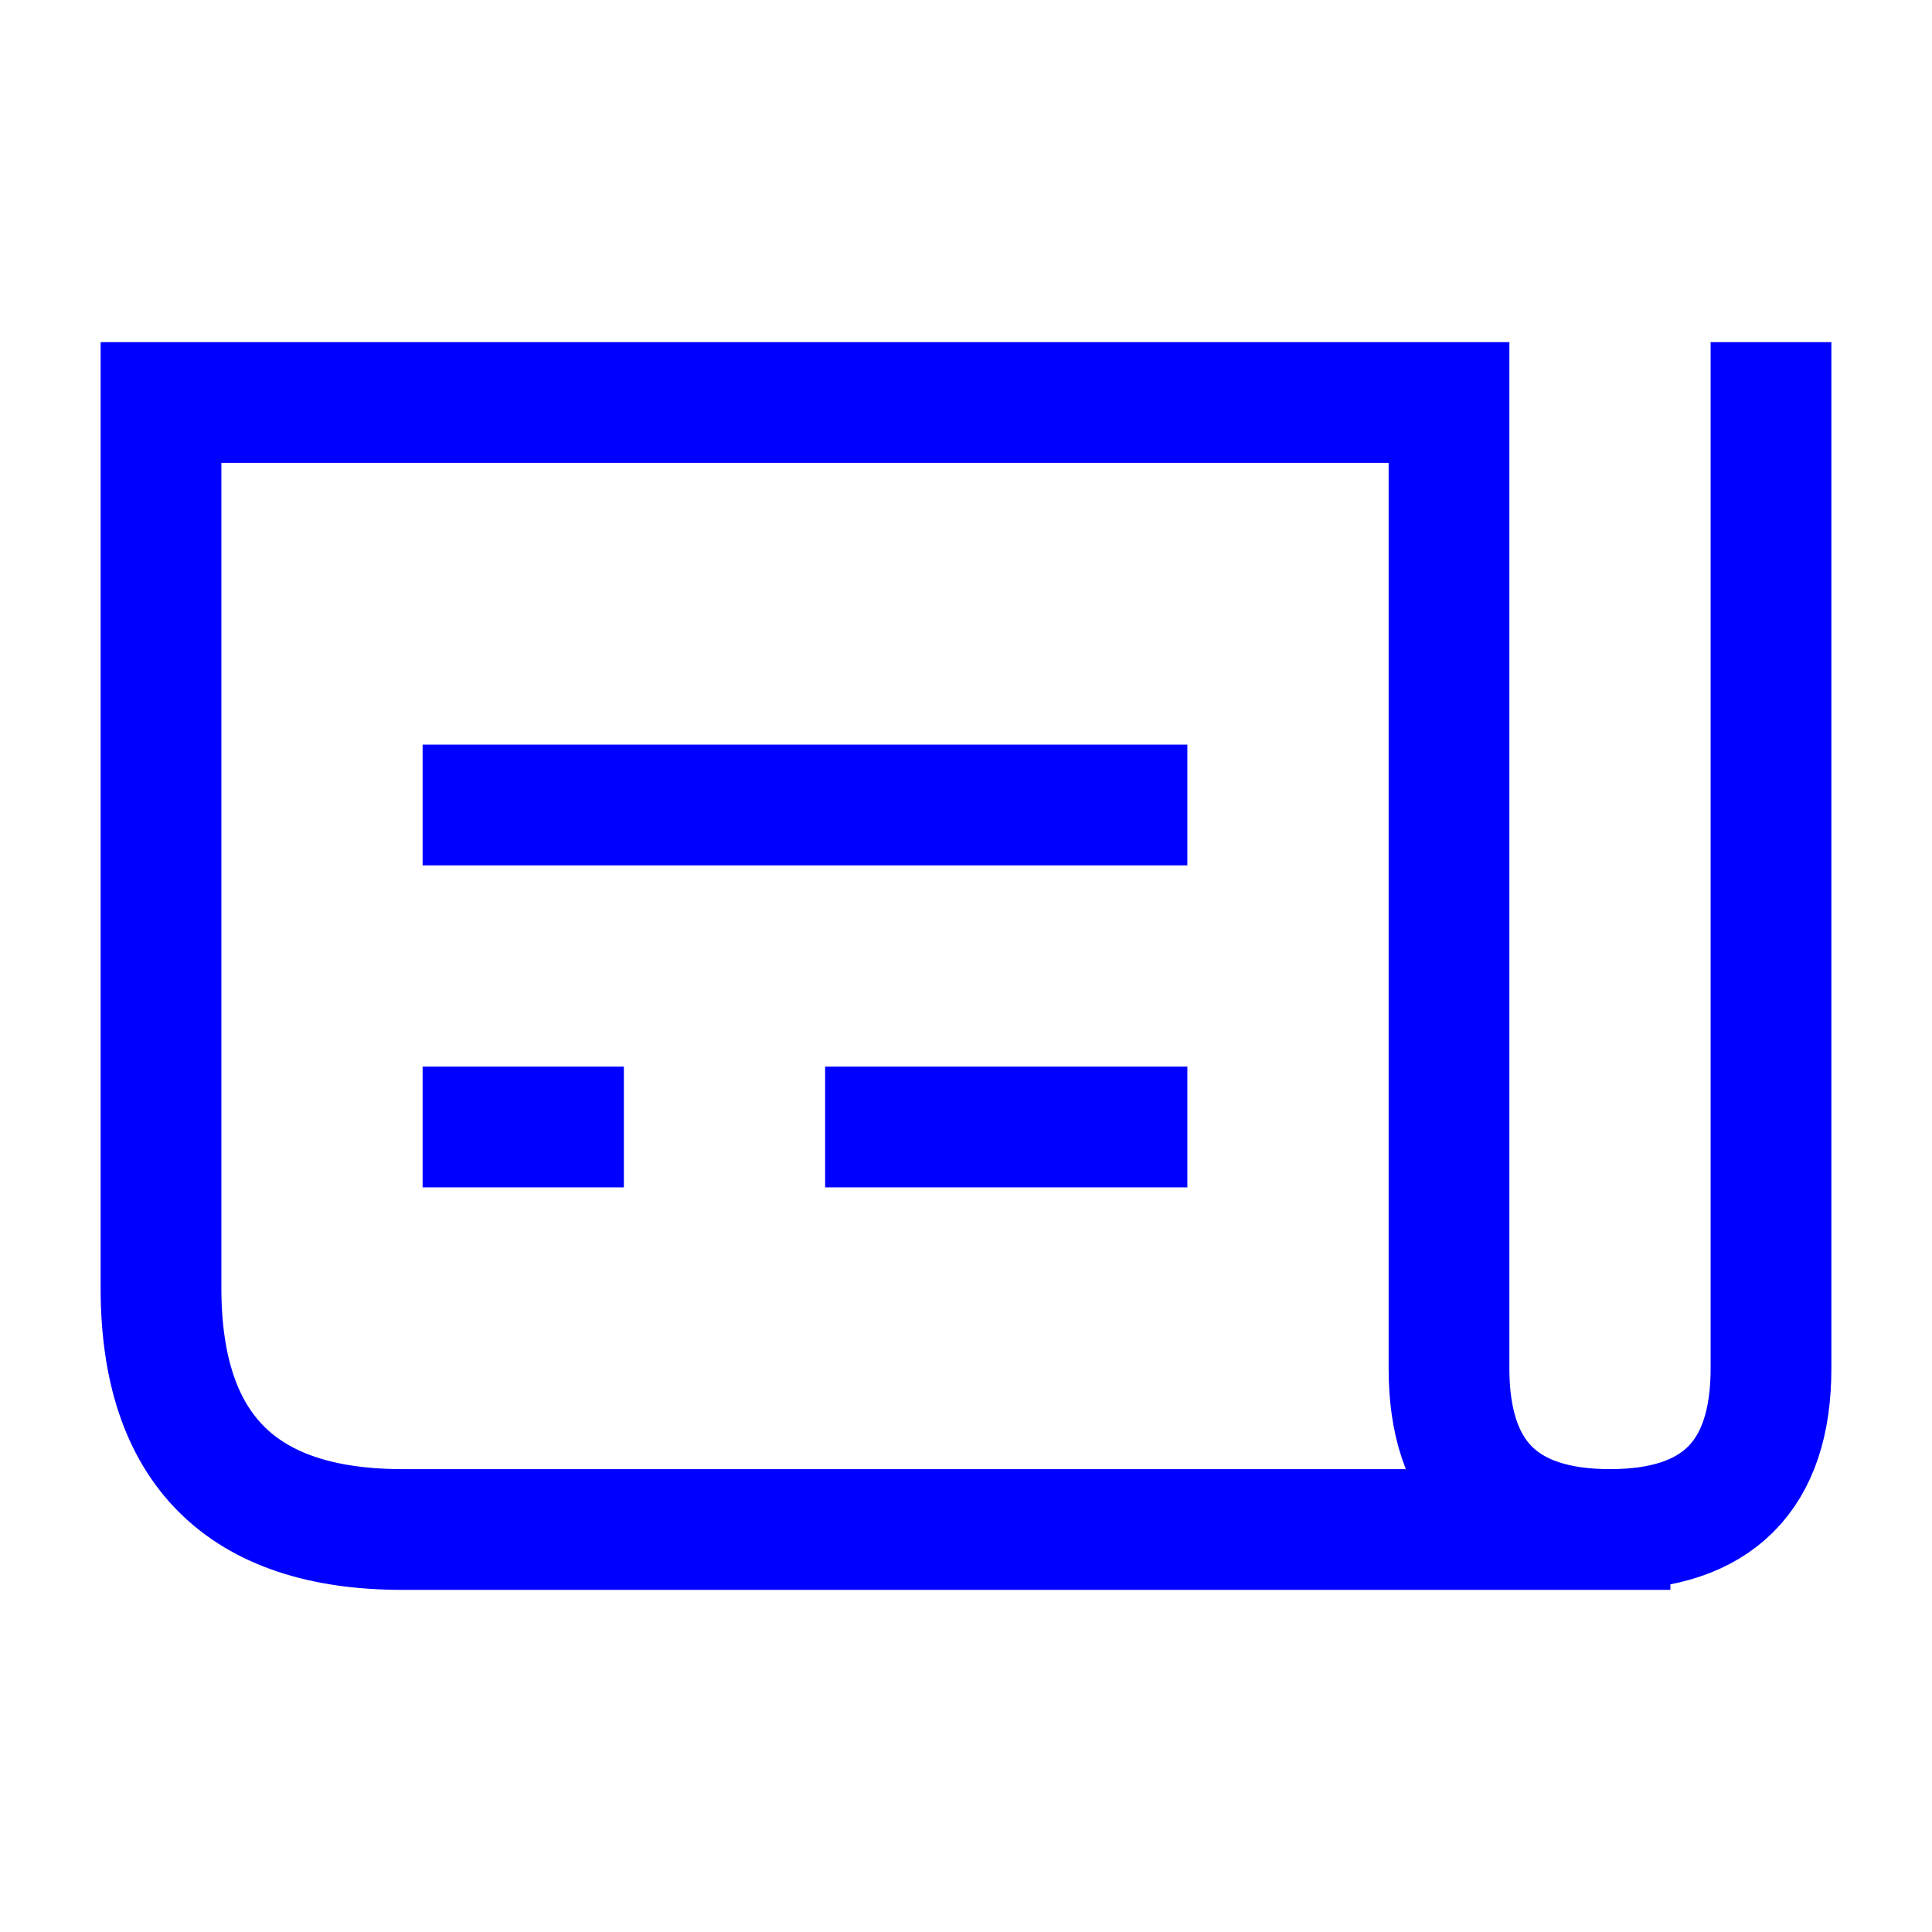 <svg role="img" xmlns="http://www.w3.org/2000/svg" width="16px" height="16px" viewBox="0 0 24 24" aria-labelledby="newsIconTitle" stroke="#0000FF" stroke-width="1.5" stroke-linecap="square" stroke-linejoin="miter" fill="none" color="#0000FF"> <title id="newsIconTitle">News</title> <path d="M22 5L22 17C22 18.333 21.333 19 20 19 18.667 19 18 18.333 18 17L18 5 2 5 2 16C2 18 3 19 5 19 7 19 12 19 20 19M6 14L7 14M11 14L14 14M6 10L14 10"/> </svg>